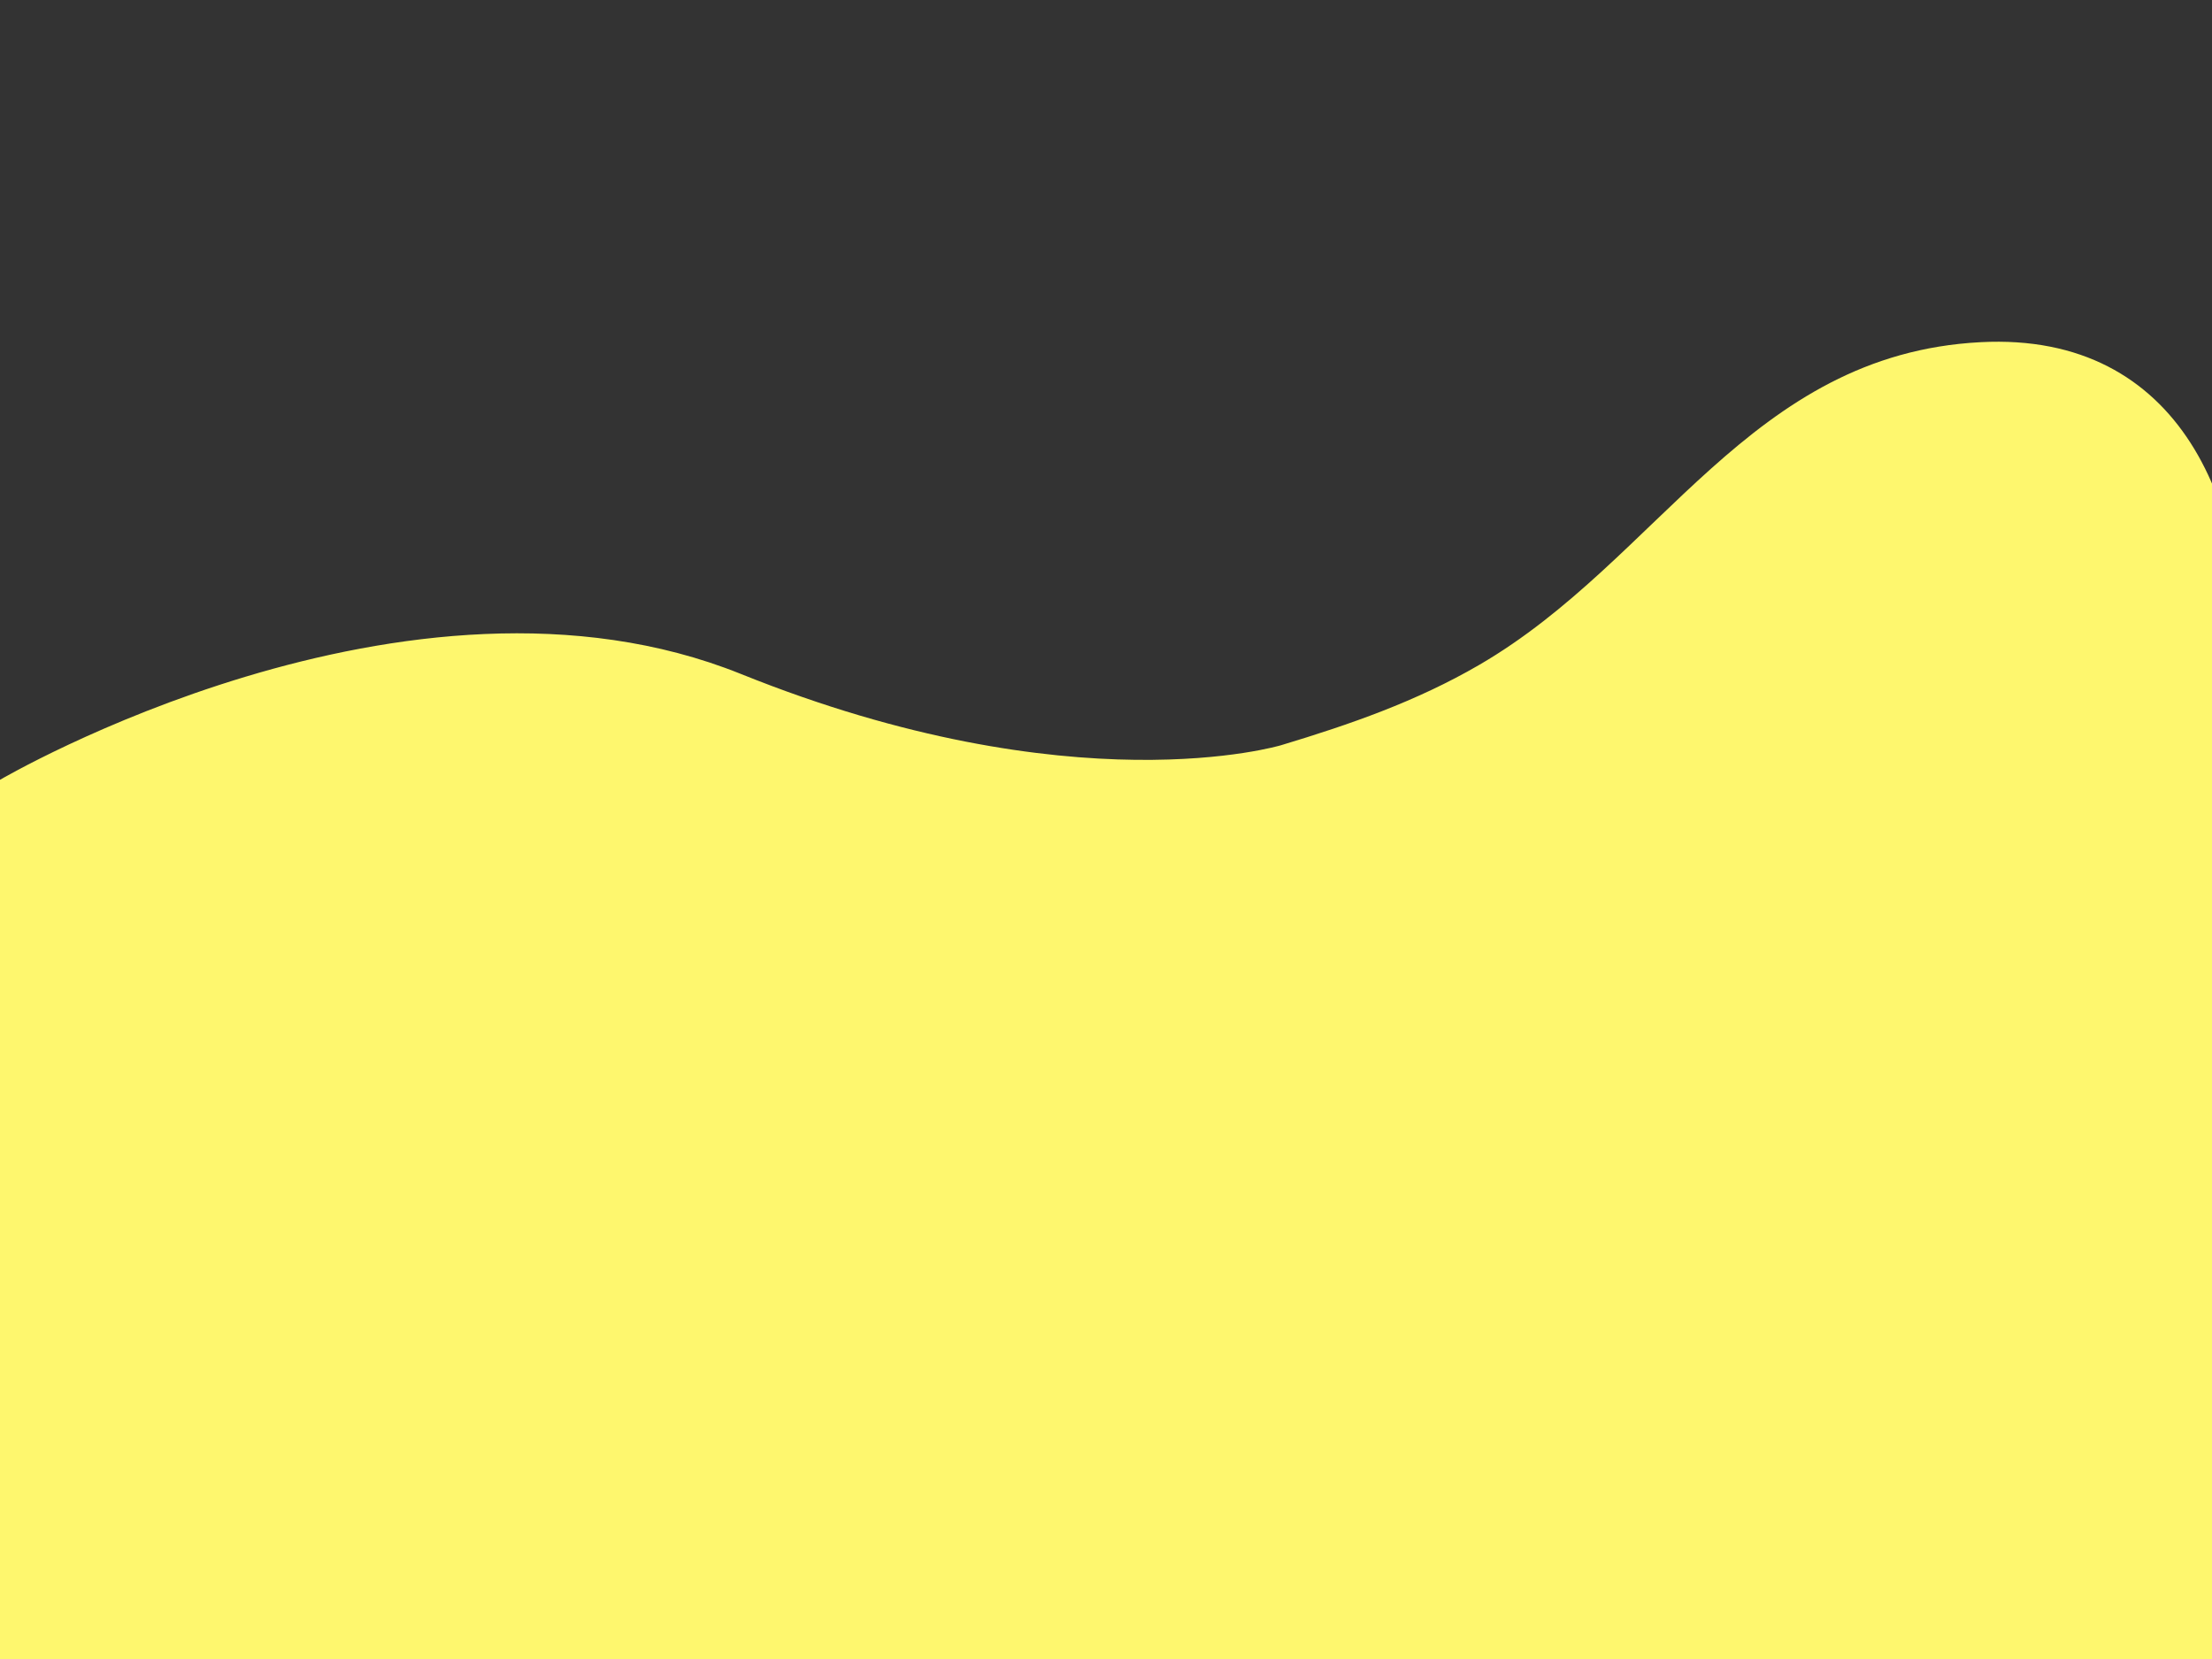 <svg xmlns="http://www.w3.org/2000/svg" viewBox="0 0 1024 768">
  <rect x="0" y="0" width="1024" height="768" fill="#333333" stroke="none"/>
  <defs>
    <style>
      .cls-1 {
        fill: #fef76e;
      }
    </style>
  </defs>
  <title>backGrd2</title>
  <g id="wavy_background" data-name="wavy background">
    <path class="cls-1" d="M0,361s189-111,343-49,249.89,33,250,33c32-9.65,62.58-20.24,91.72-37.17,83.81-48.69,125.17-143.89,232.2-149.43,93.09-4.83,125.69,76.65,121.08,158V768H0Z"/>
  </g>
</svg>

